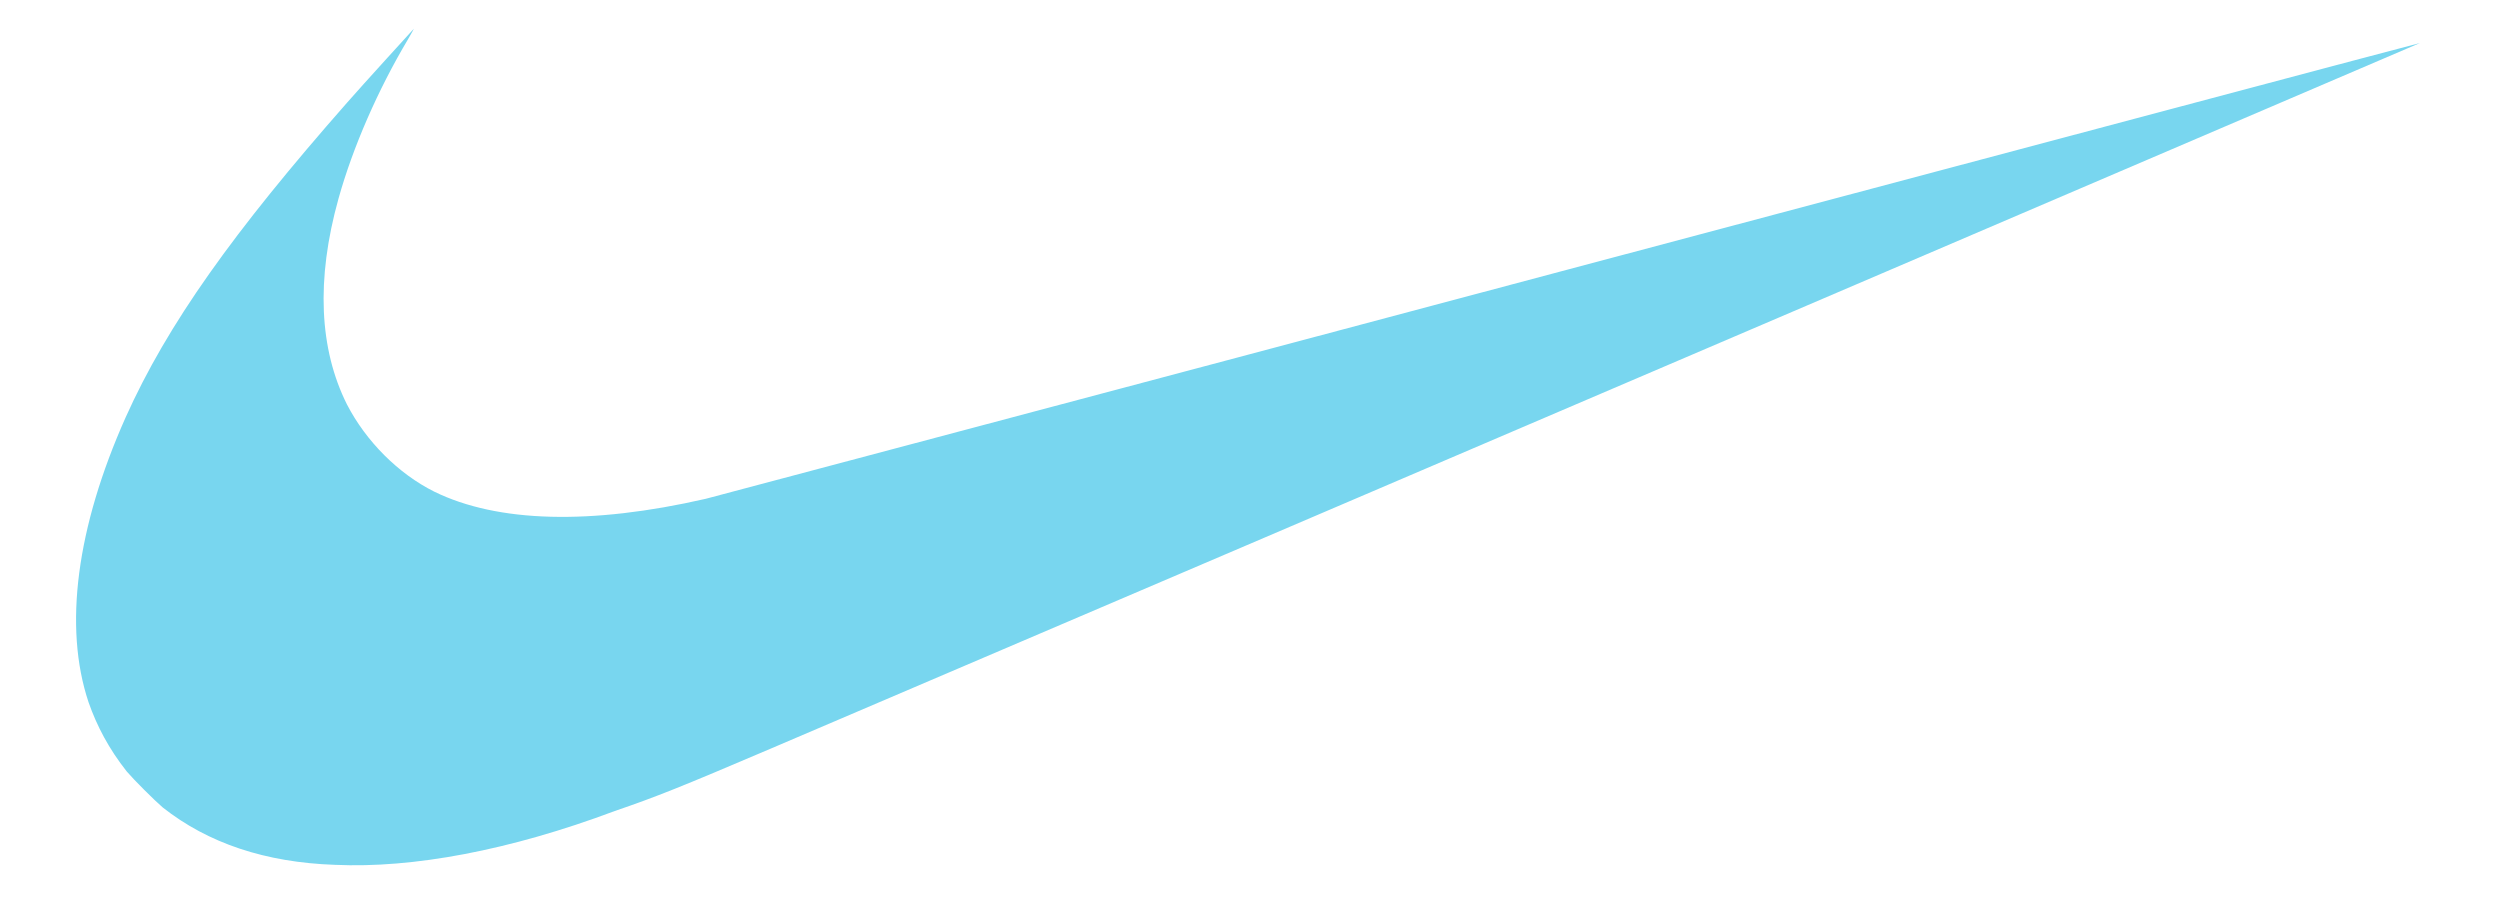 <?xml version="1.0" encoding="utf-8"?>
<!-- Generator: Adobe Illustrator 21.1.0, SVG Export Plug-In . SVG Version: 6.00 Build 0)  -->
<svg version="1.1" id="Calque_1" xmlns="http://www.w3.org/2000/svg" xmlns:xlink="http://www.w3.org/1999/xlink" x="0px" y="0px"
	 viewBox="0 0 209 77" style="enable-background:new 0 0 209 77;" xml:space="preserve">
<style type="text/css">
	.st0{fill:#78D6EF;}
</style>
<path class="st0" d="M28,72.3c-5.8-0.2-10.6-1.8-14.4-4.8c-0.7-0.6-2.4-2.3-3-3c-1.5-1.9-2.5-3.8-3.2-5.8c-2.1-6.3-1-14.6,3.1-23.8
	c3.5-7.8,9-15.5,18.5-26.3c1.4-1.6,5.6-6.2,5.6-6.2c0,0-0.2,0.4-0.5,0.9c-2.5,4.2-4.6,9-5.8,13.3c-1.9,6.8-1.6,12.6,0.7,17.2
	c1.6,3.1,4.3,5.8,7.3,7.3c5.3,2.6,13.1,2.8,22.7,0.6c0.7-0.2,33.2-8.8,72.2-19.2c39.1-10.4,71-18.9,71.1-18.9
	c0,0-90.8,38.9-137.9,59c-7.5,3.2-9.5,4-13,5.2C42.6,71.1,34.5,72.6,28,72.3z"/>
</svg>
